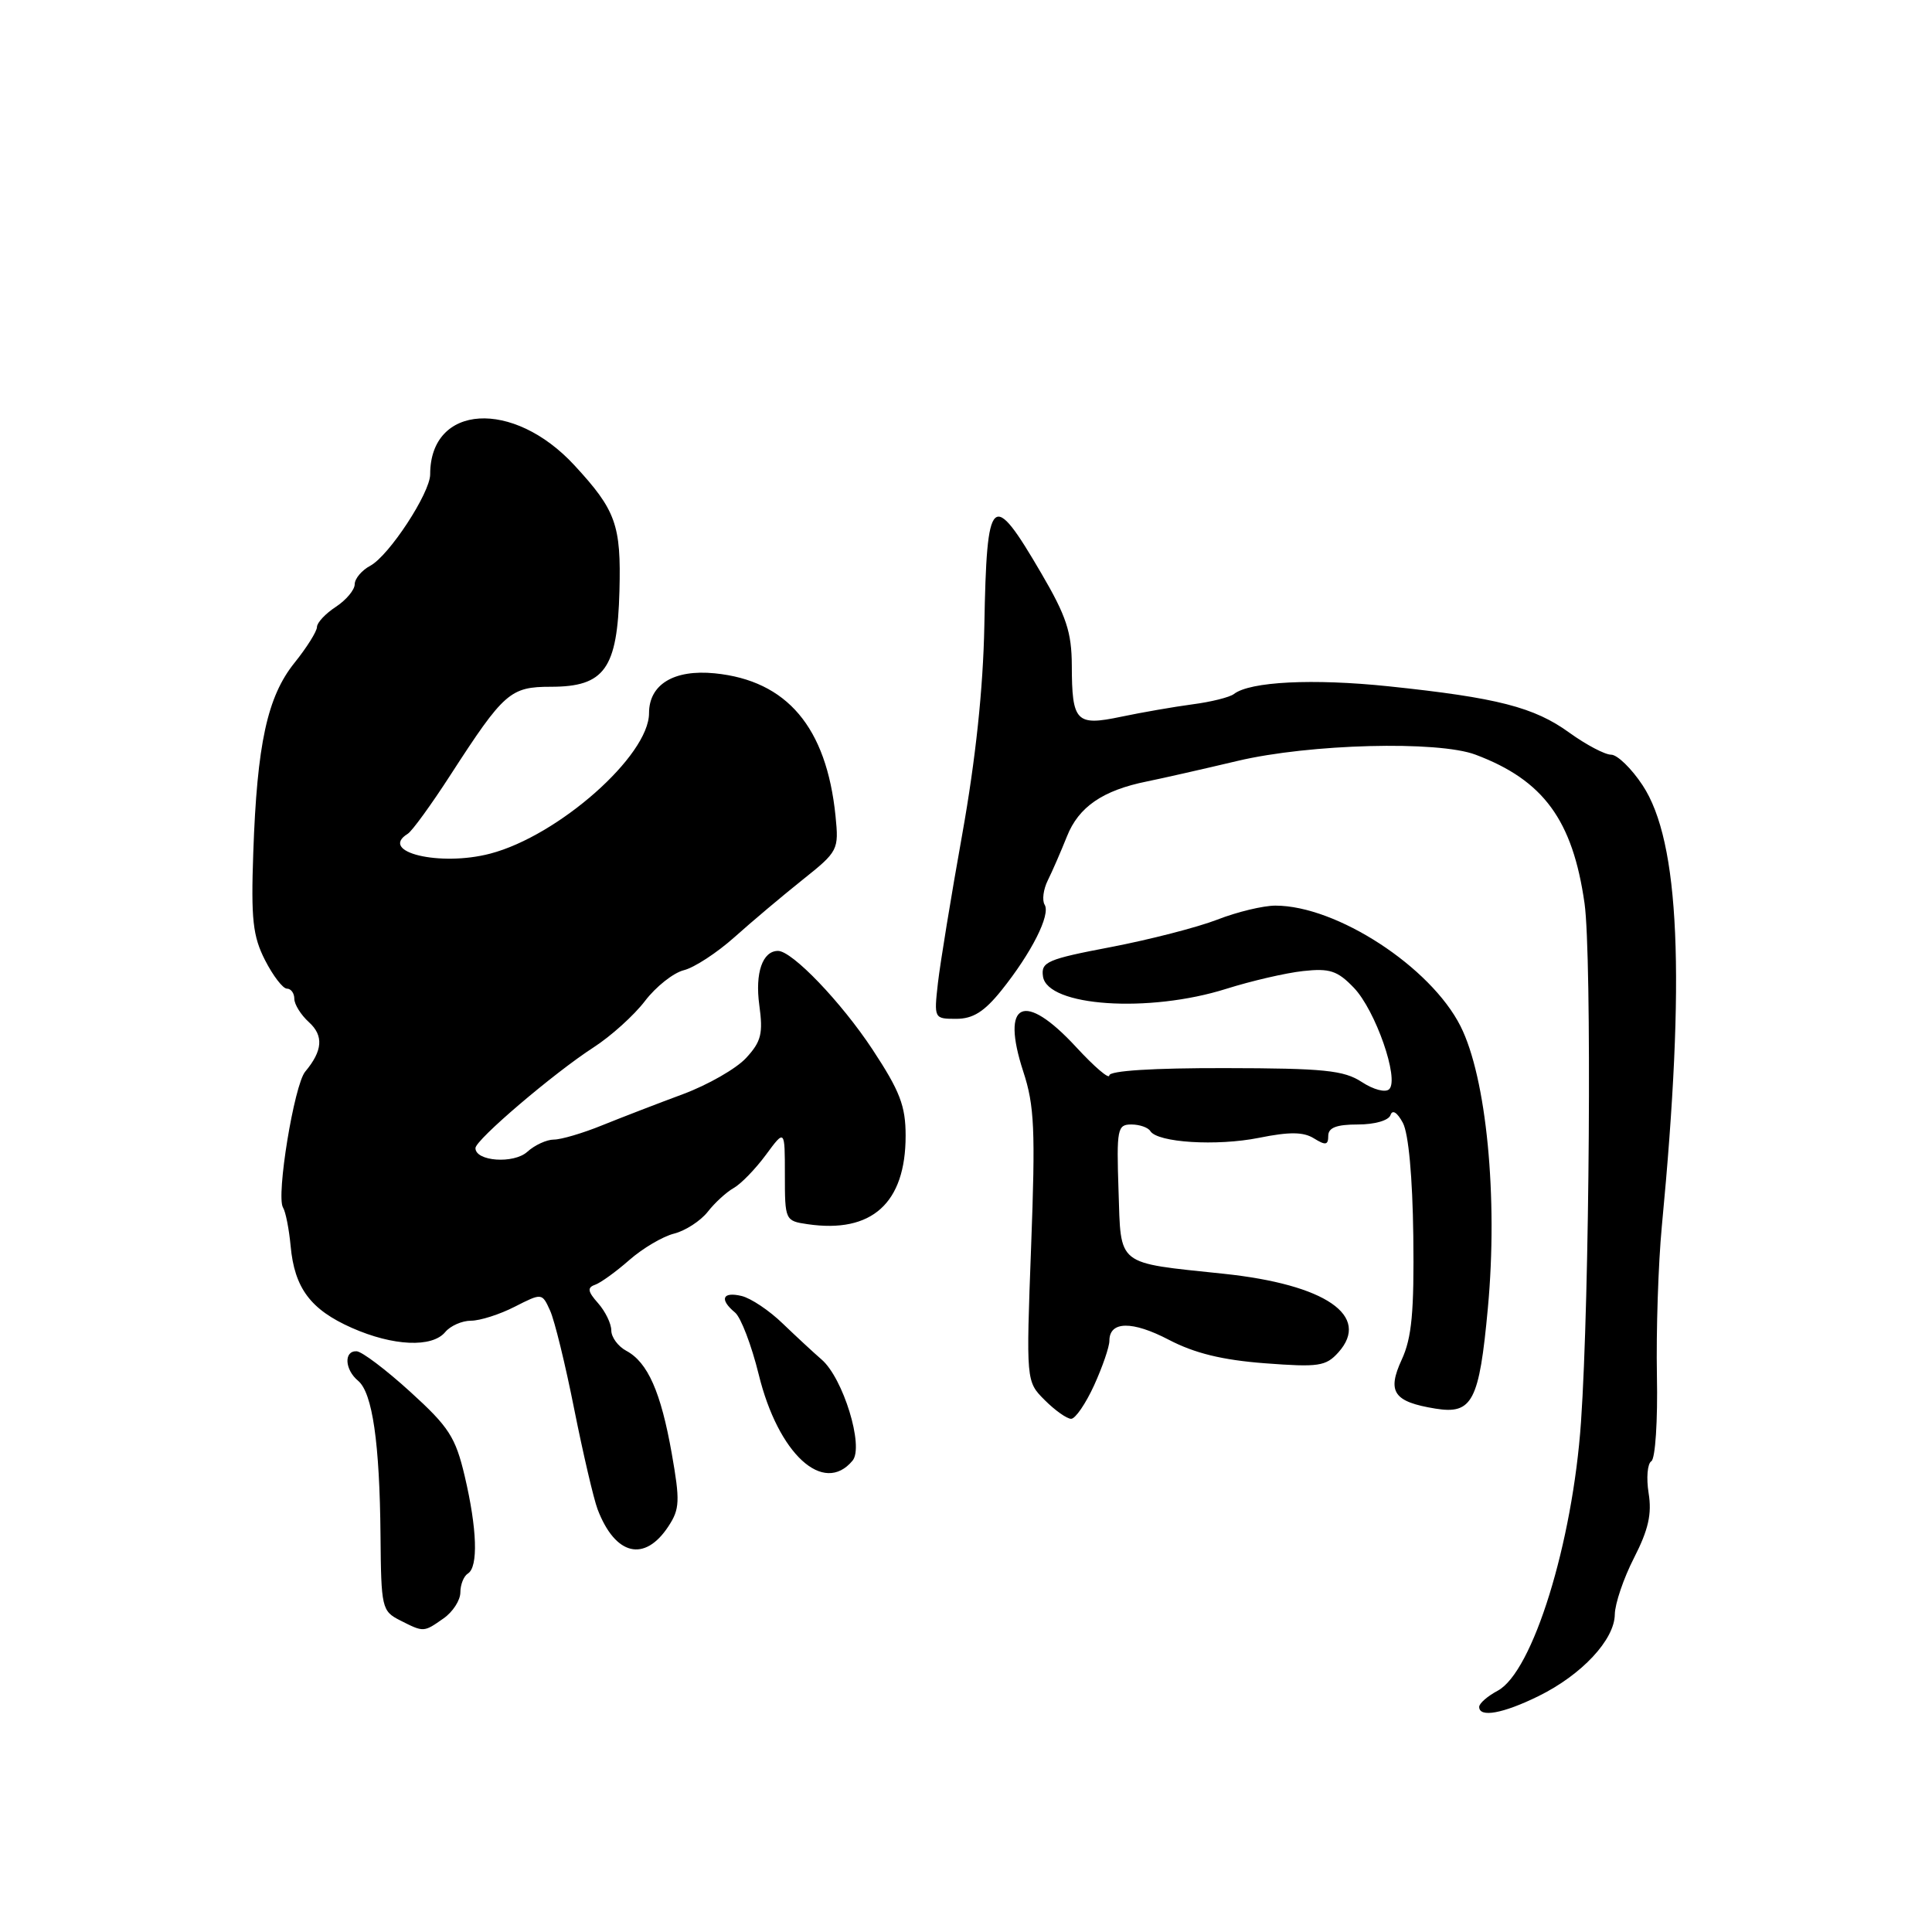 <?xml version="1.0" encoding="UTF-8" standalone="no"?>
<!DOCTYPE svg PUBLIC "-//W3C//DTD SVG 1.1//EN" "http://www.w3.org/Graphics/SVG/1.1/DTD/svg11.dtd" >
<svg xmlns="http://www.w3.org/2000/svg" xmlns:xlink="http://www.w3.org/1999/xlink" version="1.1" viewBox="0 0 256 256">
 <g >
 <path fill="currentColor"
d=" M 203.85 224.75 C 209.59 221.93 213.93 217.28 213.97 213.92 C 213.99 212.50 215.13 209.13 216.52 206.42 C 218.42 202.70 218.90 200.61 218.45 197.85 C 218.13 195.85 218.29 193.94 218.81 193.62 C 219.34 193.29 219.67 188.24 219.55 182.27 C 219.44 176.34 219.73 167.45 220.20 162.50 C 223.36 129.46 222.58 111.50 217.65 104.05 C 216.18 101.82 214.30 100.00 213.48 100.00 C 212.66 100.00 210.18 98.69 207.97 97.10 C 203.29 93.70 198.40 92.45 184.01 90.94 C 173.96 89.89 165.63 90.31 163.50 91.96 C 162.95 92.39 160.47 93.01 158.00 93.33 C 155.53 93.66 151.28 94.40 148.56 94.97 C 142.58 96.23 142.04 95.66 142.02 88.17 C 142.00 83.78 141.30 81.64 137.98 75.97 C 131.42 64.74 130.75 65.35 130.43 82.93 C 130.27 91.25 129.28 100.58 127.51 110.50 C 126.03 118.75 124.58 127.64 124.28 130.25 C 123.75 134.97 123.77 135.00 126.71 135.00 C 128.92 135.00 130.42 134.06 132.68 131.25 C 136.67 126.28 139.24 121.20 138.42 119.88 C 138.06 119.29 138.25 117.84 138.84 116.65 C 139.43 115.47 140.57 112.84 141.38 110.82 C 142.93 106.91 146.13 104.72 152.00 103.54 C 153.93 103.15 159.32 101.93 164.00 100.82 C 173.51 98.57 190.54 98.12 195.52 100.00 C 204.52 103.38 208.39 108.67 209.96 119.70 C 210.94 126.63 210.63 171.98 209.49 188.43 C 208.38 204.48 203.09 221.54 198.45 224.03 C 197.10 224.75 196.00 225.71 196.00 226.17 C 196.00 227.63 199.15 227.06 203.85 224.75 Z  M 58.78 214.44 C 60.00 213.59 61.00 212.04 61.00 211.00 C 61.00 209.97 61.45 208.84 62.00 208.50 C 63.39 207.64 63.22 202.58 61.58 195.61 C 60.36 190.43 59.49 189.08 54.35 184.41 C 51.13 181.48 47.94 179.07 47.25 179.05 C 45.54 178.98 45.67 181.48 47.45 182.96 C 49.35 184.54 50.31 191.18 50.42 203.47 C 50.50 213.05 50.60 213.48 53.00 214.70 C 56.16 216.30 56.12 216.31 58.78 214.44 Z  M 88.58 202.23 C 90.07 199.96 90.12 198.88 89.01 192.59 C 87.57 184.45 85.83 180.51 82.99 178.99 C 81.90 178.41 81.00 177.19 81.00 176.29 C 81.00 175.39 80.21 173.77 79.25 172.68 C 77.87 171.13 77.79 170.61 78.85 170.24 C 79.59 169.98 81.64 168.50 83.40 166.95 C 85.17 165.40 87.83 163.83 89.32 163.46 C 90.81 163.08 92.81 161.79 93.77 160.58 C 94.72 159.36 96.28 157.94 97.23 157.41 C 98.18 156.88 100.09 154.91 101.48 153.03 C 104.00 149.61 104.00 149.61 104.00 155.69 C 104.00 161.68 104.04 161.78 107.00 162.21 C 115.52 163.46 120.00 159.43 120.00 150.49 C 120.00 146.54 119.25 144.59 115.61 139.06 C 111.48 132.80 104.97 126.00 103.09 126.00 C 101.04 126.00 100.03 128.92 100.61 133.17 C 101.13 136.96 100.87 138.01 98.86 140.19 C 97.56 141.60 93.80 143.75 90.50 144.98 C 87.20 146.20 82.39 148.06 79.81 149.10 C 77.24 150.15 74.35 151.00 73.39 151.00 C 72.44 151.00 70.85 151.73 69.87 152.62 C 68.07 154.25 63.00 153.89 63.00 152.13 C 63.00 151.04 73.38 142.19 78.67 138.77 C 80.96 137.29 84.02 134.53 85.46 132.64 C 86.91 130.74 89.22 128.91 90.60 128.56 C 91.99 128.22 95.00 126.25 97.31 124.19 C 99.61 122.13 103.68 118.70 106.34 116.58 C 111.07 112.81 111.16 112.62 110.71 108.11 C 109.51 96.36 104.28 90.18 94.72 89.22 C 89.31 88.68 86.00 90.68 86.00 94.50 C 86.00 100.13 74.00 110.74 64.96 113.11 C 58.29 114.86 50.12 112.90 54.03 110.48 C 54.60 110.13 57.15 106.62 59.70 102.67 C 66.78 91.73 67.61 91.00 73.00 91.00 C 80.11 91.00 81.81 88.62 82.08 78.30 C 82.31 69.55 81.62 67.62 76.12 61.66 C 67.99 52.85 57.00 53.53 57.00 62.85 C 57.00 65.32 51.55 73.63 49.07 74.96 C 47.93 75.57 47.00 76.68 47.00 77.42 C 47.00 78.16 45.87 79.51 44.50 80.41 C 43.12 81.31 42.00 82.51 42.00 83.08 C 42.00 83.65 40.66 85.79 39.02 87.83 C 35.42 92.31 34.06 98.57 33.56 112.98 C 33.25 121.82 33.50 124.05 35.12 127.23 C 36.18 129.30 37.48 131.00 38.02 131.00 C 38.56 131.00 39.00 131.61 39.00 132.35 C 39.00 133.08 39.87 134.48 40.93 135.44 C 42.91 137.23 42.76 139.23 40.44 142.00 C 38.98 143.75 36.57 158.49 37.50 160.00 C 37.85 160.57 38.30 162.86 38.51 165.10 C 39.02 170.68 41.15 173.53 46.62 175.95 C 52.09 178.37 57.26 178.60 59.00 176.50 C 59.68 175.68 61.22 175.00 62.41 175.00 C 63.60 175.00 66.21 174.17 68.20 173.15 C 71.82 171.31 71.82 171.31 72.89 173.66 C 73.48 174.95 74.92 180.83 76.09 186.74 C 77.27 192.64 78.66 198.60 79.18 199.98 C 81.52 206.12 85.42 207.06 88.58 202.23 Z  M 112.97 193.54 C 114.51 191.68 111.72 182.58 108.85 180.13 C 107.81 179.23 105.50 177.09 103.72 175.38 C 101.95 173.66 99.49 172.01 98.25 171.72 C 95.71 171.12 95.30 172.18 97.40 173.92 C 98.17 174.56 99.58 178.25 100.53 182.11 C 103.11 192.66 109.12 198.18 112.97 193.54 Z  M 144.98 183.55 C 146.09 181.11 147.00 178.46 147.00 177.66 C 147.00 175.04 150.02 174.99 154.88 177.53 C 158.29 179.31 161.96 180.21 167.59 180.64 C 174.73 181.18 175.68 181.04 177.34 179.20 C 181.69 174.35 175.64 170.20 162.14 168.78 C 147.76 167.26 148.55 167.88 148.21 157.73 C 147.94 149.60 148.06 149.00 149.90 149.00 C 150.99 149.00 152.12 149.39 152.42 149.87 C 153.36 151.40 161.21 151.89 166.81 150.77 C 170.88 149.95 172.72 149.97 174.12 150.85 C 175.65 151.80 176.00 151.73 176.00 150.51 C 176.00 149.42 177.09 149.00 179.92 149.00 C 182.16 149.00 184.01 148.47 184.25 147.75 C 184.50 146.99 185.14 147.39 185.89 148.79 C 186.64 150.20 187.17 155.97 187.27 163.79 C 187.39 173.84 187.07 177.27 185.74 180.15 C 183.76 184.44 184.66 185.75 190.21 186.65 C 195.09 187.44 196.01 185.69 197.15 173.32 C 198.51 158.67 196.96 142.77 193.52 135.96 C 189.55 128.10 177.10 120.00 169.00 120.00 C 167.39 120.00 163.92 120.83 161.29 121.86 C 158.65 122.88 152.31 124.51 147.20 125.49 C 138.75 127.10 137.92 127.46 138.20 129.38 C 138.77 133.36 152.22 134.27 162.50 131.02 C 165.80 129.98 170.37 128.92 172.66 128.67 C 176.20 128.28 177.22 128.62 179.40 130.89 C 182.26 133.88 185.43 142.97 184.08 144.32 C 183.59 144.81 182.00 144.39 180.44 143.37 C 178.07 141.82 175.44 141.55 162.34 141.53 C 152.77 141.51 147.00 141.88 146.99 142.50 C 146.98 143.05 145.01 141.36 142.60 138.75 C 135.69 131.26 132.56 132.71 135.59 141.99 C 137.07 146.50 137.21 149.70 136.63 165.14 C 135.96 183.05 135.96 183.05 138.43 185.52 C 139.80 186.89 141.37 188.00 141.93 188.00 C 142.49 188.00 143.86 186.00 144.98 183.55 Z "/>
</g>
</svg>